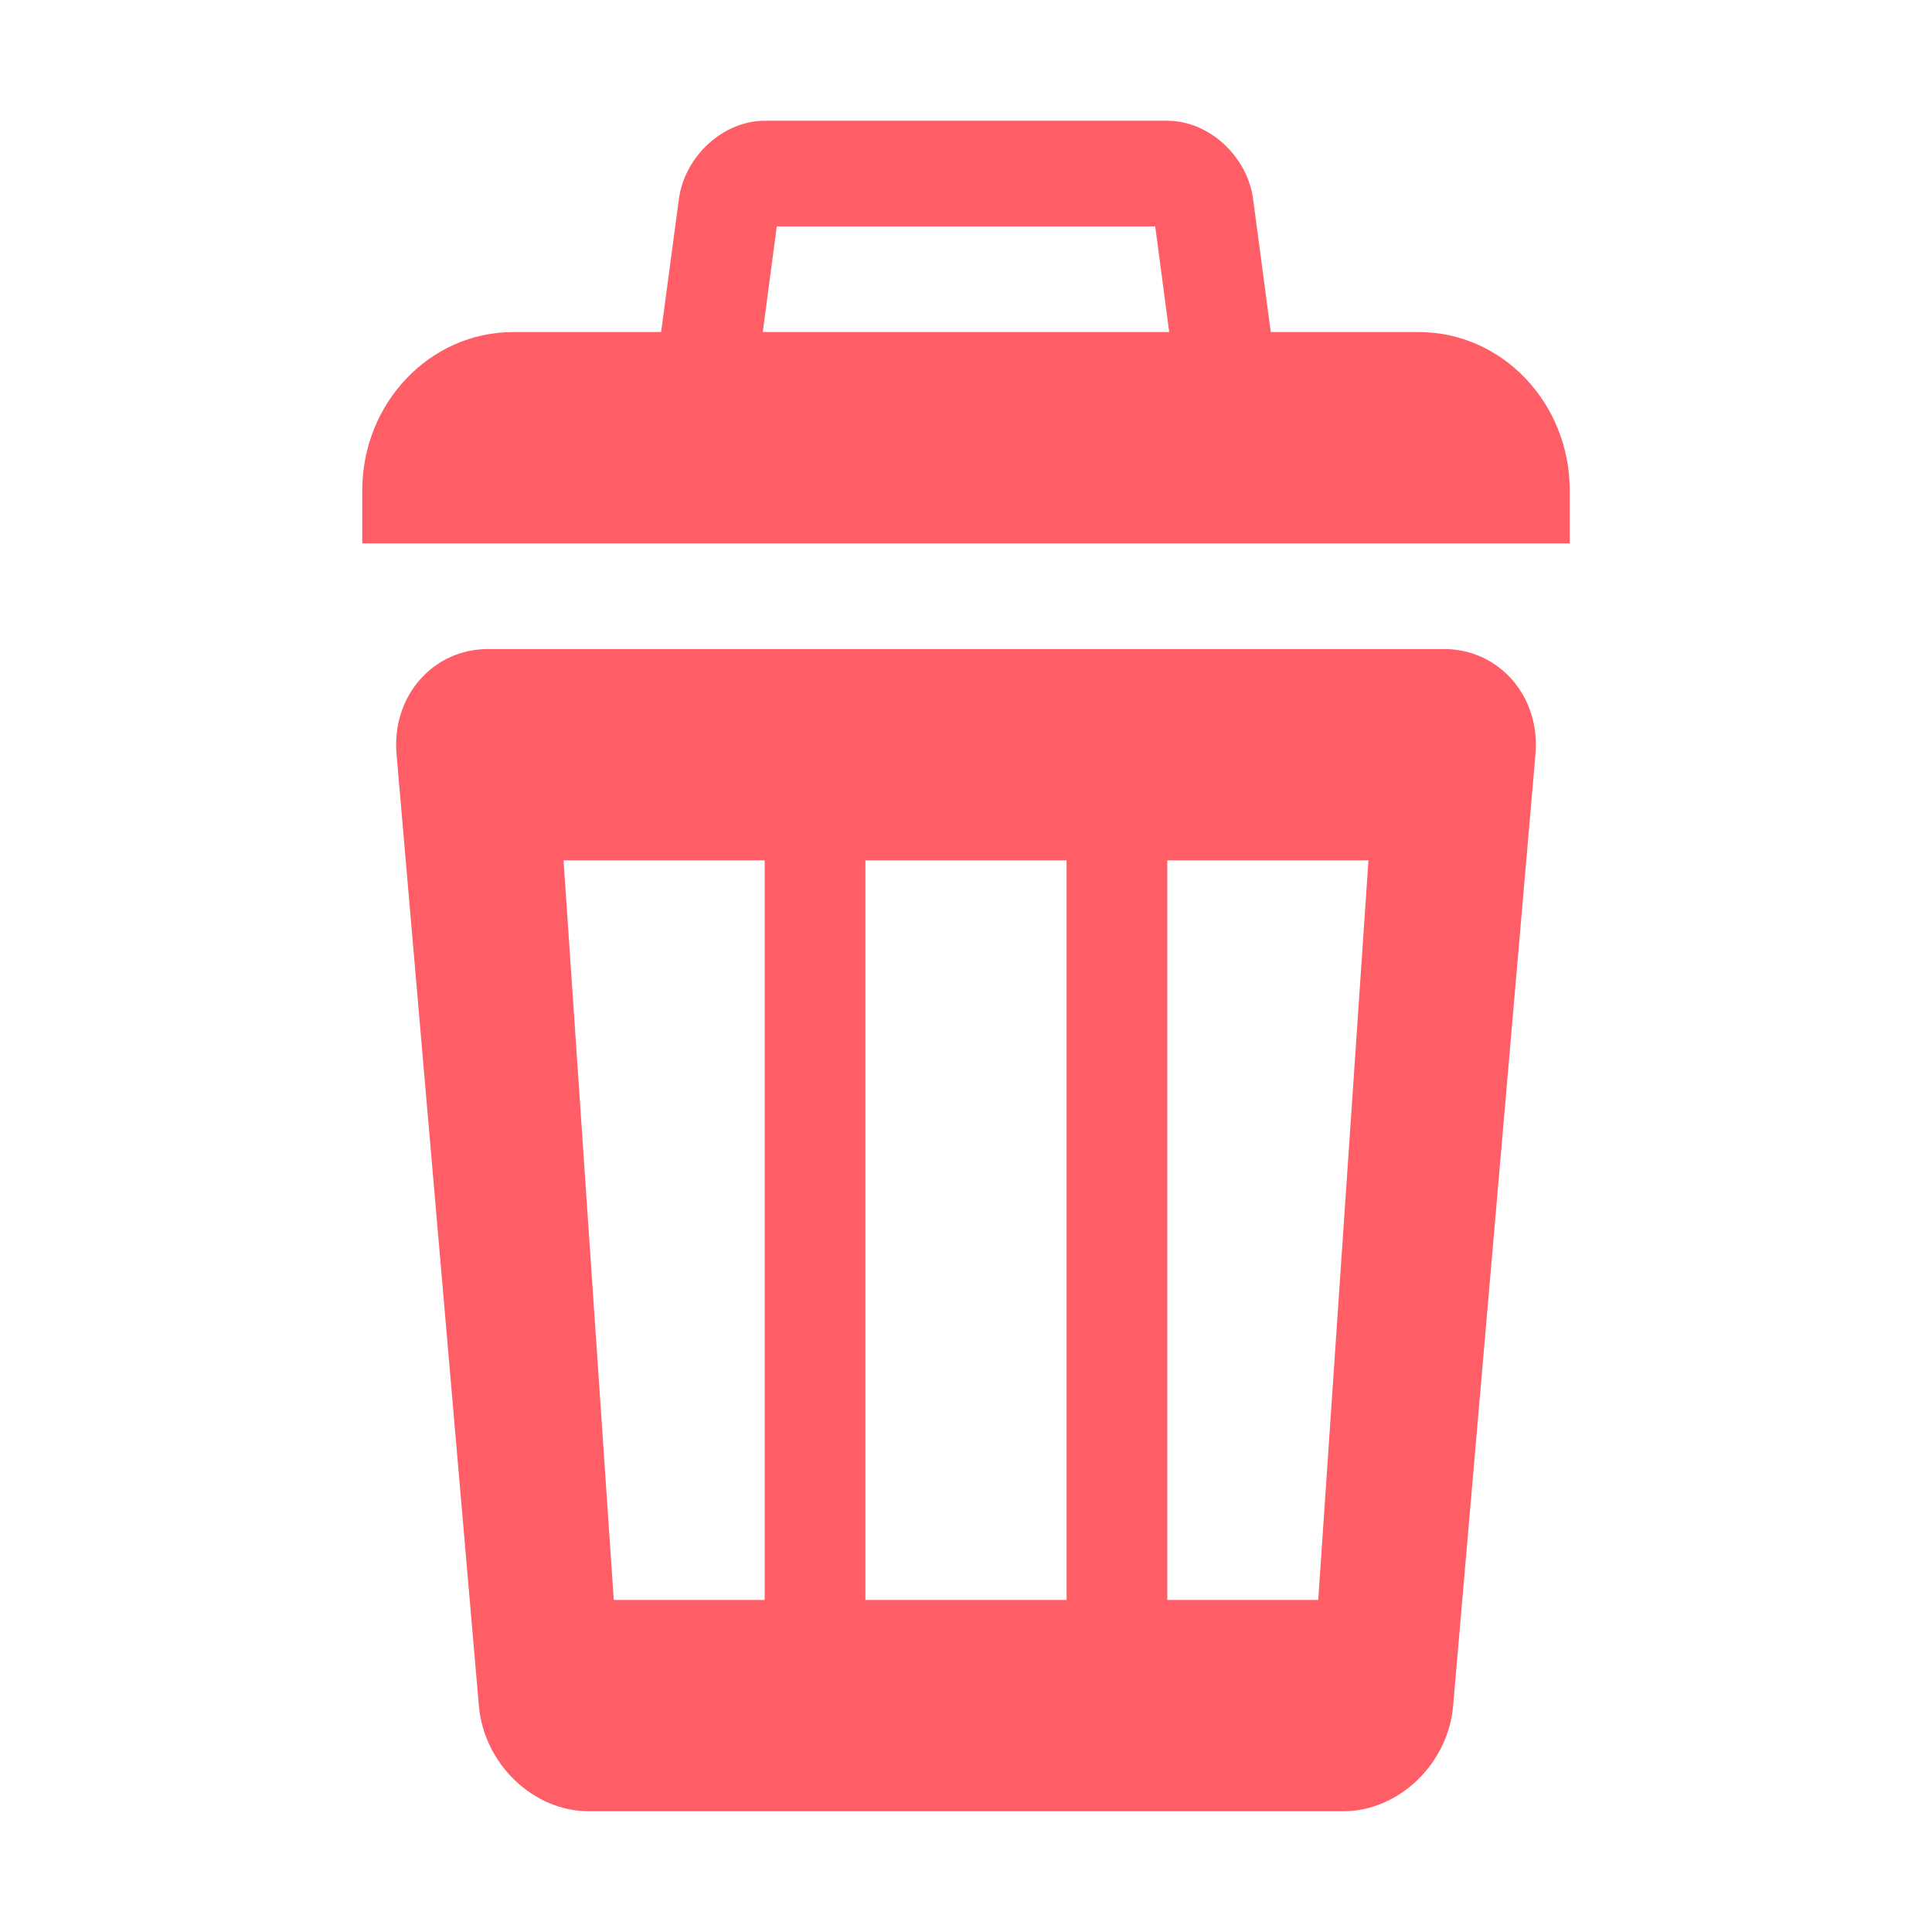 <?xml version="1.0" encoding="UTF-8"?>
<svg width="16px" height="16px" viewBox="0 0 16 16" version="1.1" xmlns="http://www.w3.org/2000/svg" xmlns:xlink="http://www.w3.org/1999/xlink">
    <title>icon/base/trash2</title>
    <g id="icon/base/trash2" stroke="none" stroke-width="1" fill="none" fill-rule="evenodd">
        <g id="形状结合-2" transform="translate(3, 1)" fill="#FF5E67" fill-rule="nonzero">
            <path d="M8.958,4.375 C9.416,4.375 9.758,4.767 9.716,5.247 L9.716,5.247 L9.034,13.128 C8.993,13.608 8.583,14 8.125,14 L8.125,14 L1.875,14 C1.417,14 1.008,13.608 0.966,13.128 L0.966,13.128 L0.284,5.247 C0.242,4.767 0.584,4.375 1.042,4.375 L1.042,4.375 Z M8.333,6.125 L6.667,6.125 L6.667,12.25 L7.917,12.25 L8.333,6.125 Z M5.833,6.125 L4.167,6.125 L4.167,12.25 L5.833,12.25 L5.833,6.125 Z M3.333,6.125 L1.667,6.125 L2.083,12.25 L3.333,12.25 L3.333,6.125 Z M6.667,1.42108547e-14 C7.011,1.42108547e-14 7.33,0.292 7.378,0.65 L7.378,0.65 L7.524,1.75 L8.75,1.75 C9.44,1.75 10,2.337 10,3.062 L10,3.062 L10,3.5 L0,3.5 L0,3.062 C0,2.337 0.56,1.75 1.25,1.75 L1.25,1.75 L2.475,1.75 L2.622,0.65 C2.67,0.292 2.99,1.42108547e-14 3.333,1.42108547e-14 L3.333,1.42108547e-14 Z M6.567,0.875 L3.433,0.875 L3.317,1.75 L6.683,1.75 L6.567,0.875 Z" id="形状结合"></path>
        </g>
    </g>
</svg>